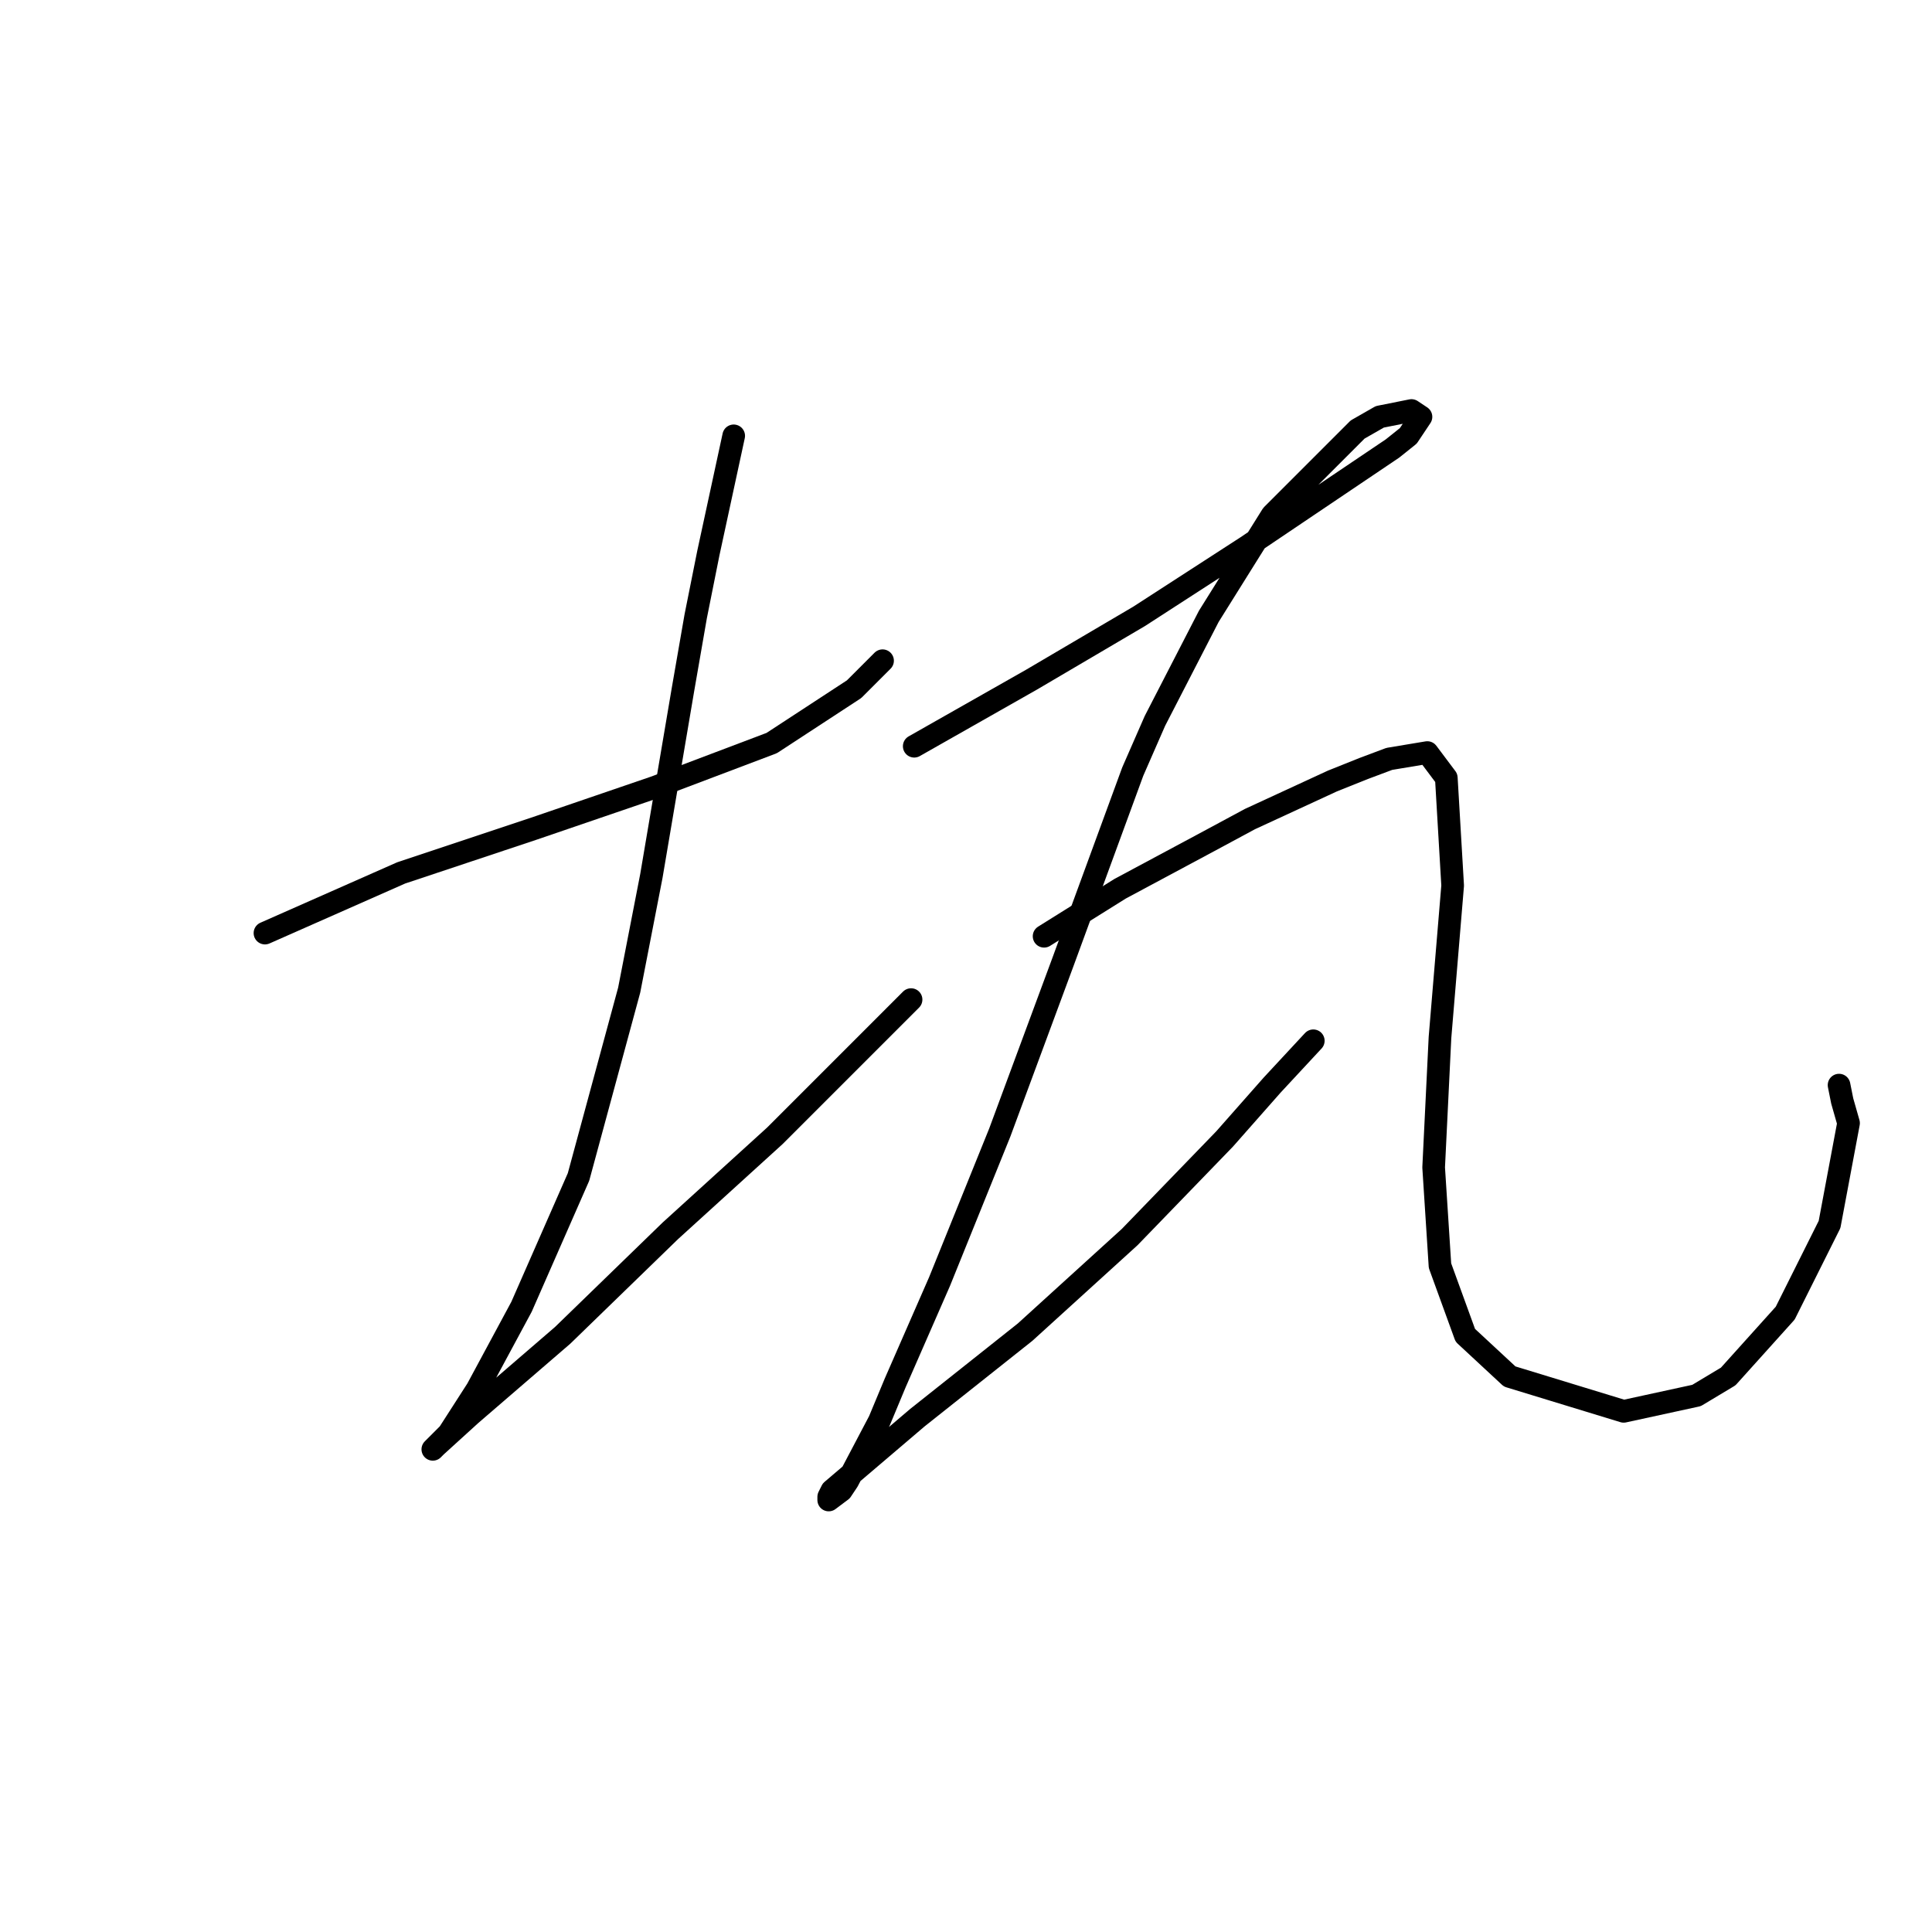 <?xml version="1.0" standalone="no"?>
    <svg width="256" height="256" xmlns="http://www.w3.org/2000/svg" version="1.1">
    <polyline stroke="black" stroke-width="3" stroke-linecap="round" fill="transparent" stroke-linejoin="round" points="35.109 123.639 53.154 115.665 61.967 112.728 70.78 109.79 86.728 104.334 102.255 98.459 113.167 91.325 116.944 87.548 116.944 87.548 " />
        <polyline stroke="black" stroke-width="3" stroke-linecap="round" fill="transparent" stroke-linejoin="round" points="97.219 57.751 93.862 73.279 92.183 81.672 90.505 91.325 86.308 116.085 83.37 131.193 76.656 155.953 69.102 173.16 63.226 184.071 59.449 189.946 57.351 192.045 57.771 191.625 62.387 187.428 74.557 176.937 88.826 163.088 102.675 150.498 114.426 138.747 120.721 132.452 120.721 132.452 " />
        <polyline stroke="black" stroke-width="3" stroke-linecap="round" fill="transparent" stroke-linejoin="round" points="121.14 98.879 136.668 90.066 150.937 81.672 165.205 72.44 184.51 59.43 186.608 57.751 188.287 55.233 187.028 54.394 182.831 55.233 179.894 56.912 168.563 68.243 160.169 81.672 153.035 95.521 150.097 102.236 140.865 127.416 132.471 150.078 124.498 169.802 118.622 183.232 116.524 188.268 112.327 196.241 111.488 197.5 109.809 198.759 109.809 198.34 110.229 197.5 121.56 187.848 135.829 176.517 149.678 163.927 162.268 150.917 168.563 143.783 174.018 137.908 174.018 137.908 " />
        <polyline stroke="black" stroke-width="3" stroke-linecap="round" fill="transparent" stroke-linejoin="round" points="138.347 124.059 148.419 117.764 160.169 111.469 165.625 108.531 176.536 103.495 180.733 101.816 184.09 100.557 189.126 99.718 191.644 103.075 192.484 117.344 190.805 137.488 189.966 154.694 190.805 167.704 194.162 176.937 200.038 182.392 215.146 187.009 224.798 184.91 228.995 182.392 236.549 173.999 242.424 162.248 244.942 148.819 244.103 145.881 243.683 143.783 243.683 143.783 " />
        </svg>